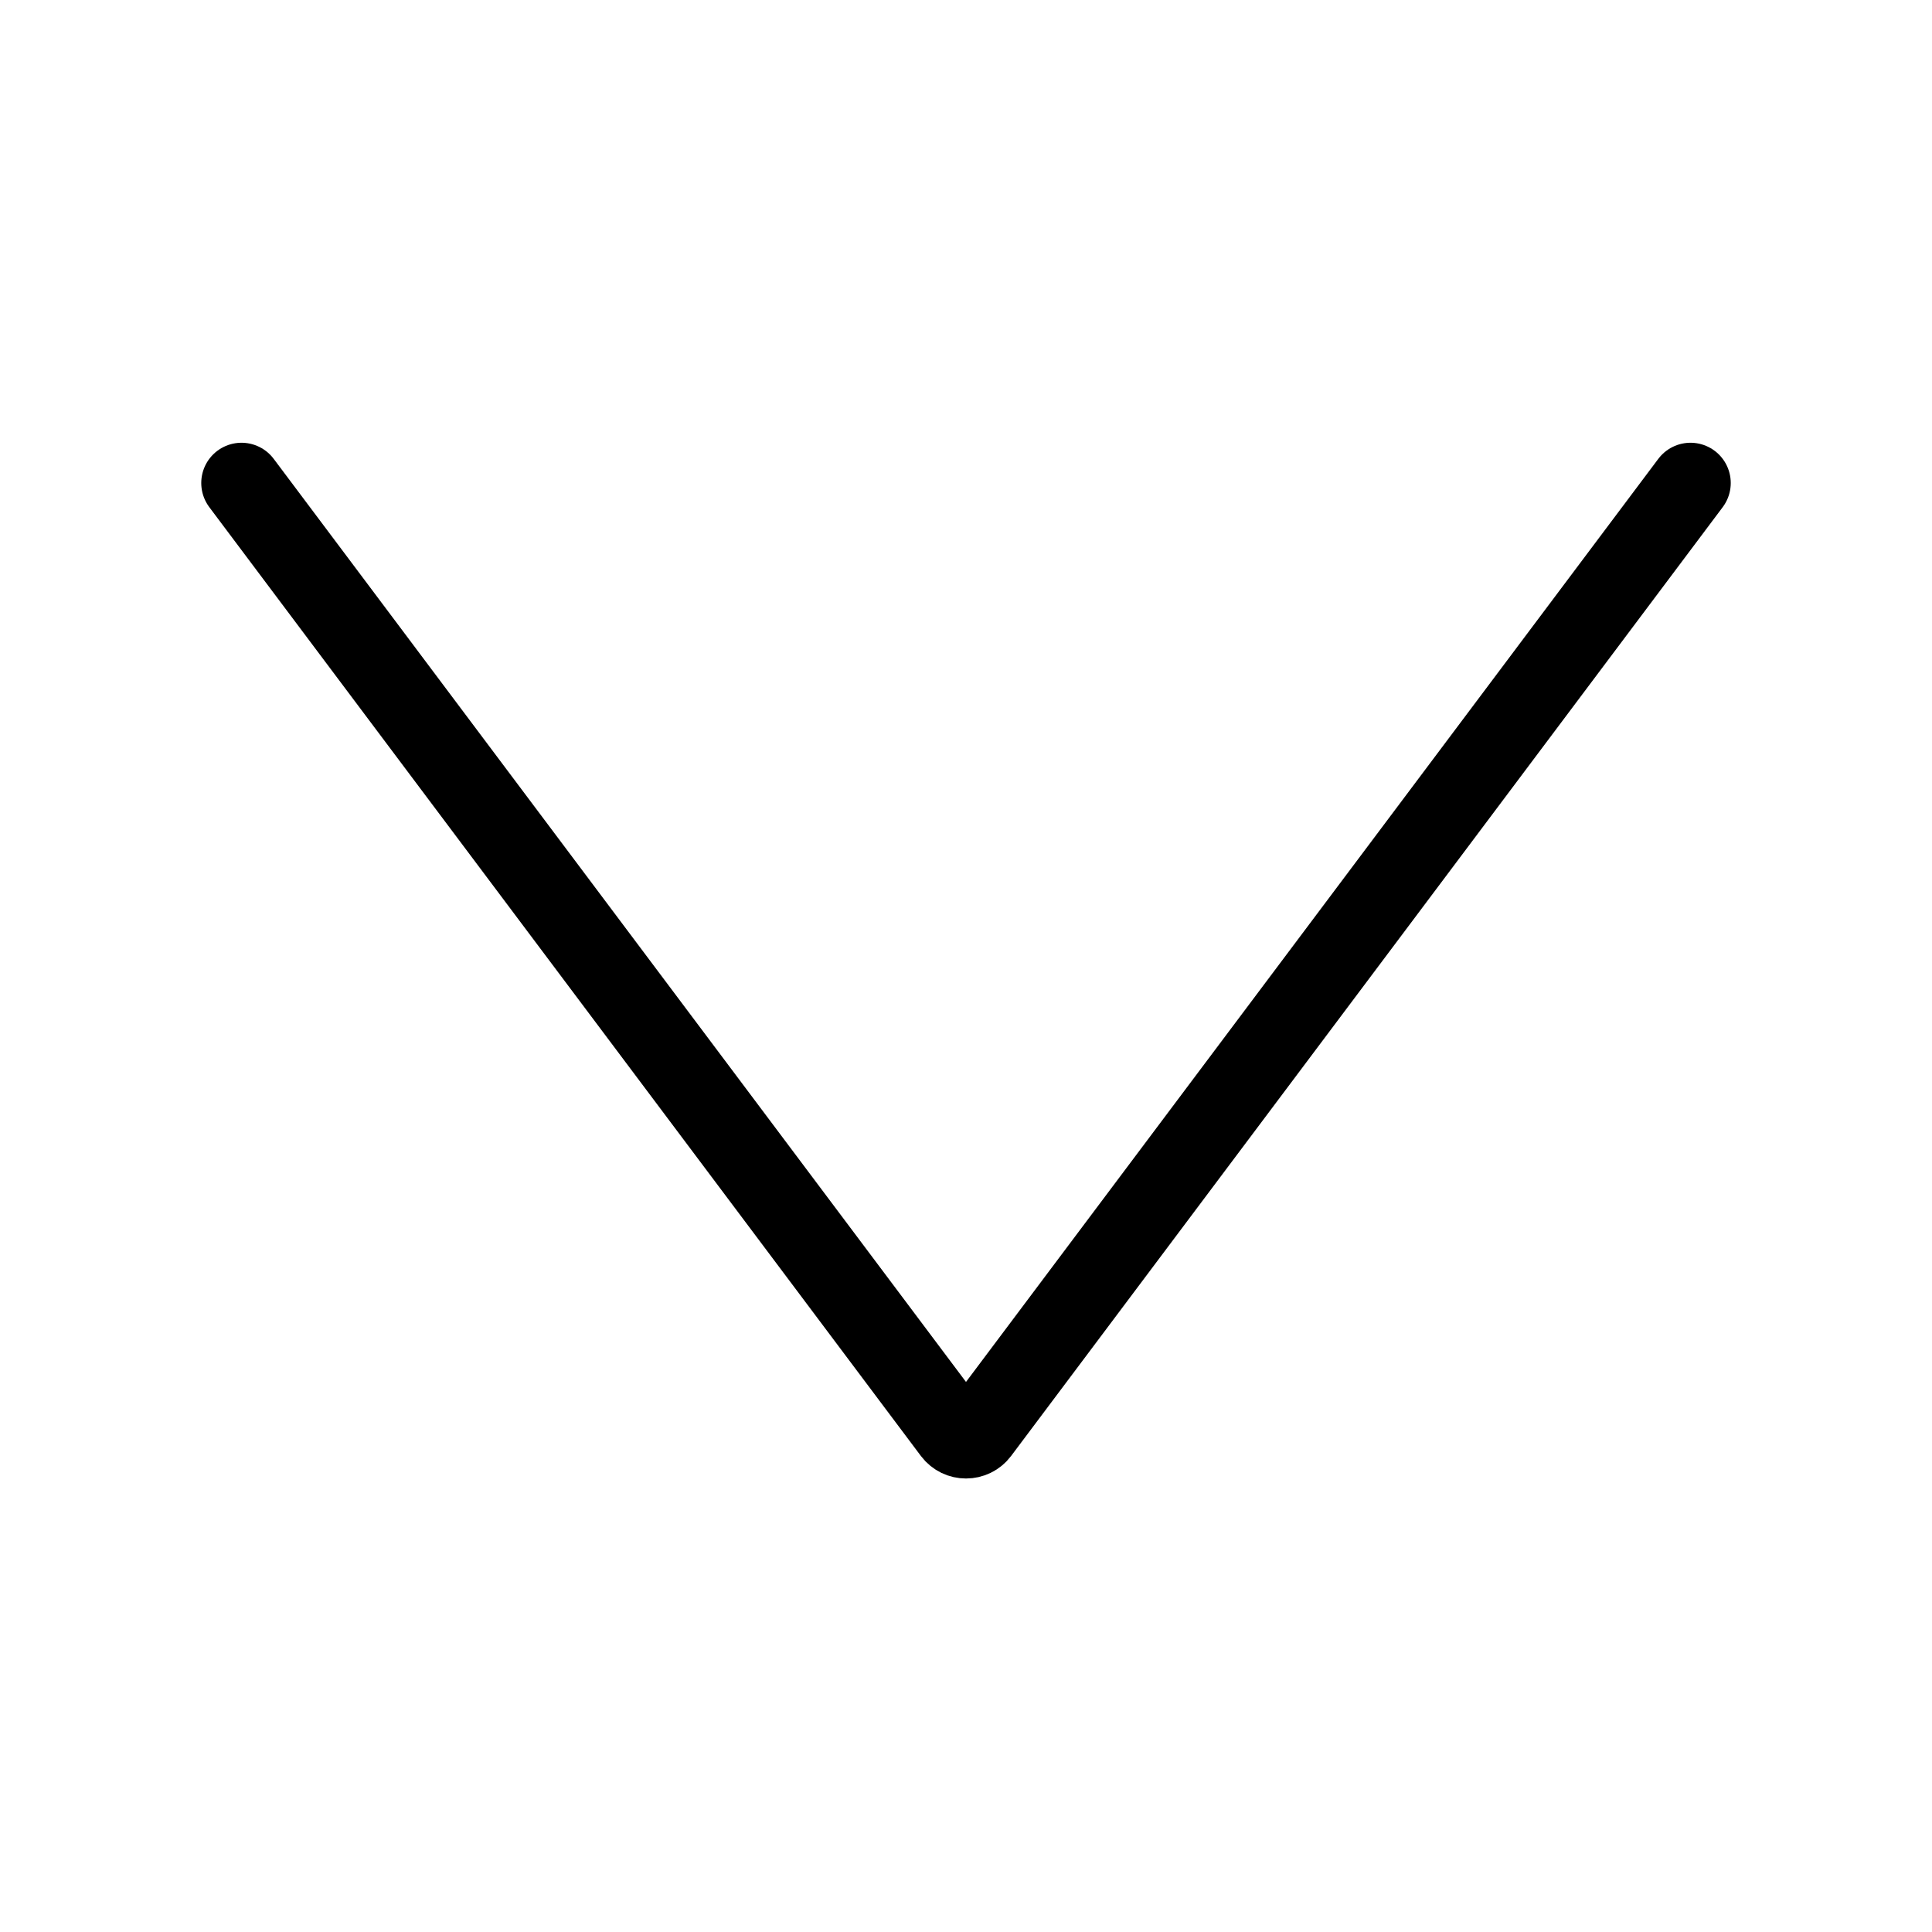 <svg width="24" height="24" viewBox="0 0 24 24" fill="none" xmlns="http://www.w3.org/2000/svg">
    <path d="M21 6L12.16 17.787C12.08 17.893 11.92 17.893 11.84 17.787L3 6"
        stroke="currentColor" stroke-linecap="round" />
</svg>